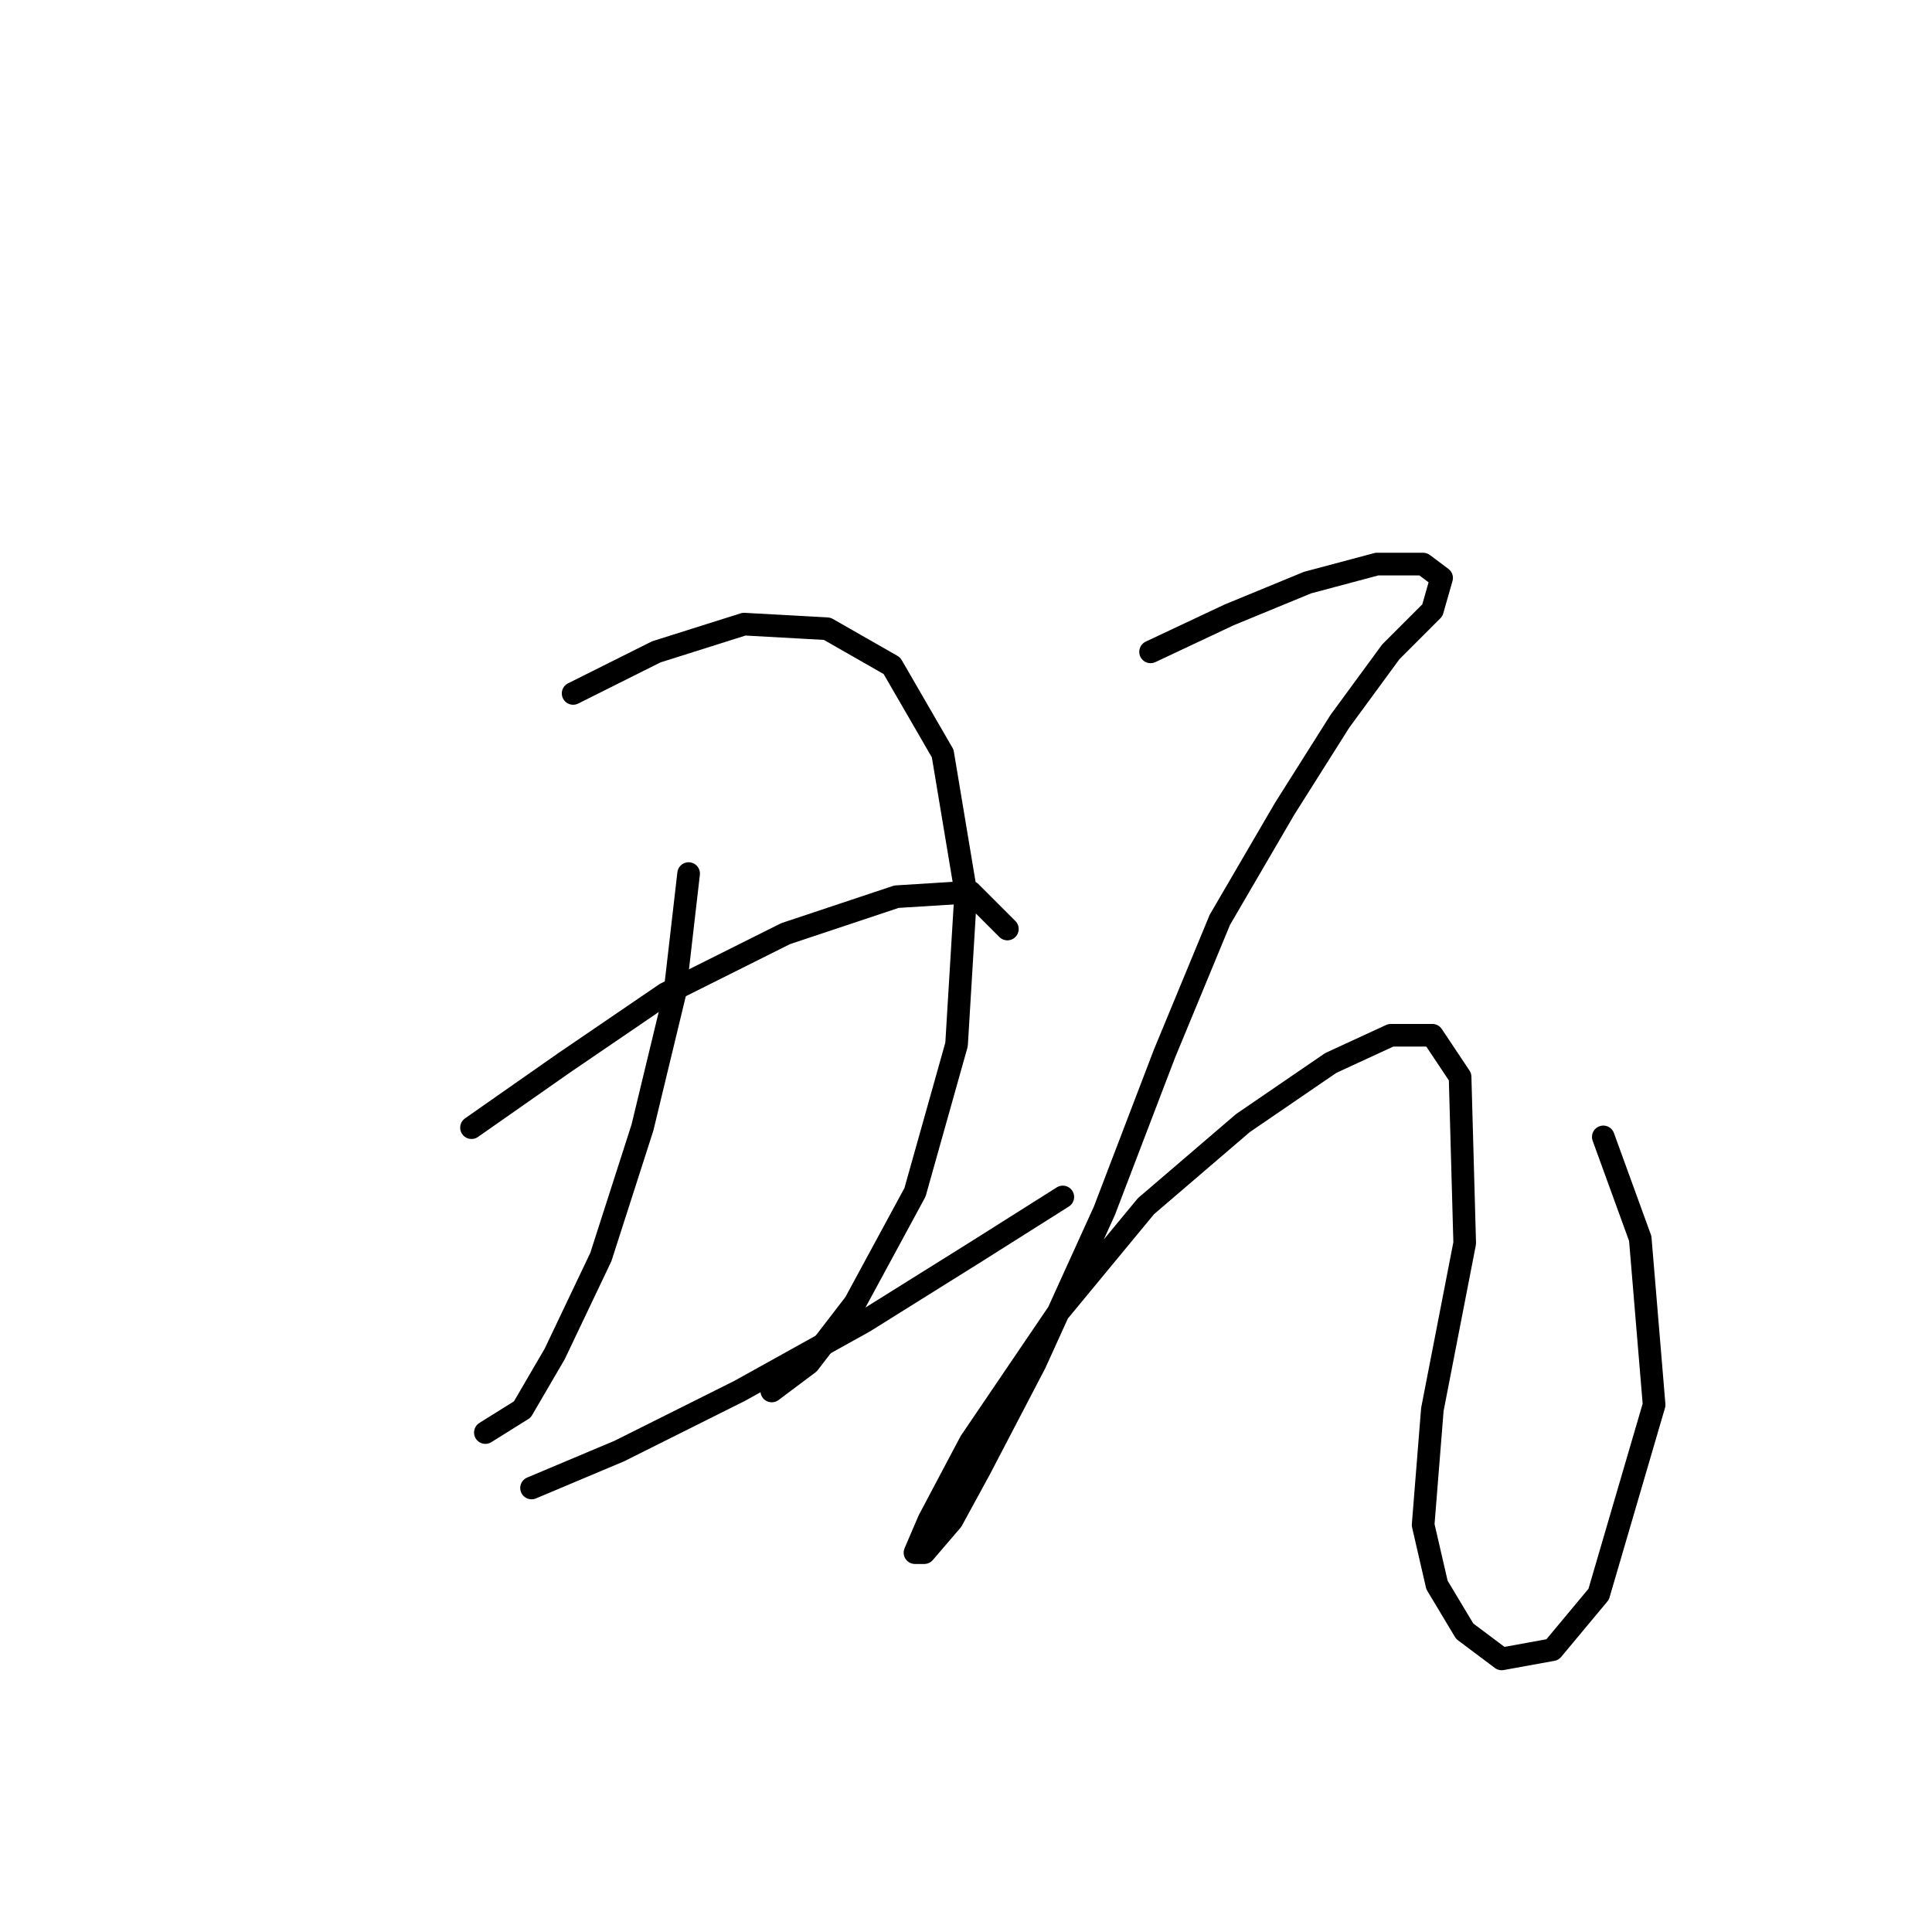 <?xml version="1.0" standalone="no"?>
    <svg width="256" height="256" xmlns="http://www.w3.org/2000/svg" version="1.1">
    <polyline stroke="black" stroke-width="3" stroke-linecap="round" fill="transparent" stroke-linejoin="round" points="75.943 91.883 86.961 86.374 98.591 82.701 109.61 83.313 118.179 88.21 124.912 99.84 127.973 118.204 126.749 138.403 121.24 157.991 113.282 172.682 107.161 180.639 102.264 184.312 102.264 184.312 " />
        <polyline stroke="black" stroke-width="3" stroke-linecap="round" fill="transparent" stroke-linejoin="round" points="91.246 115.755 89.41 131.67 85.125 149.421 79.616 166.561 73.495 179.415 69.21 186.76 64.313 189.821 64.313 189.821 " />
        <polyline stroke="black" stroke-width="3" stroke-linecap="round" fill="transparent" stroke-linejoin="round" points="62.477 149.421 74.719 140.852 88.186 131.67 104.1 123.713 118.791 118.816 128.585 118.204 133.482 123.1 133.482 123.1 " />
        <polyline stroke="black" stroke-width="3" stroke-linecap="round" fill="transparent" stroke-linejoin="round" points="70.434 197.166 82.064 192.269 97.979 184.312 114.506 175.13 129.197 165.948 140.827 158.603 140.827 158.603 " />
        <polyline stroke="black" stroke-width="3" stroke-linecap="round" fill="transparent" stroke-linejoin="round" points="152.457 86.374 162.863 81.477 173.269 77.192 182.451 74.744 188.572 74.744 191.021 76.58 189.796 80.865 184.287 86.374 177.554 95.555 170.209 107.186 161.639 121.876 154.294 139.628 146.336 160.439 137.155 180.639 129.809 194.718 126.137 201.451 122.464 205.736 121.24 205.736 123.076 201.451 128.585 191.045 140.215 173.906 151.845 159.827 164.7 148.809 176.33 140.852 184.287 137.179 189.796 137.179 193.469 142.688 194.081 164.724 189.796 186.76 188.572 202.063 190.408 210.021 194.081 216.142 198.978 219.814 205.711 218.59 211.832 211.245 219.178 186.148 217.341 164.112 212.445 150.646 212.445 150.646 " />
        </svg>